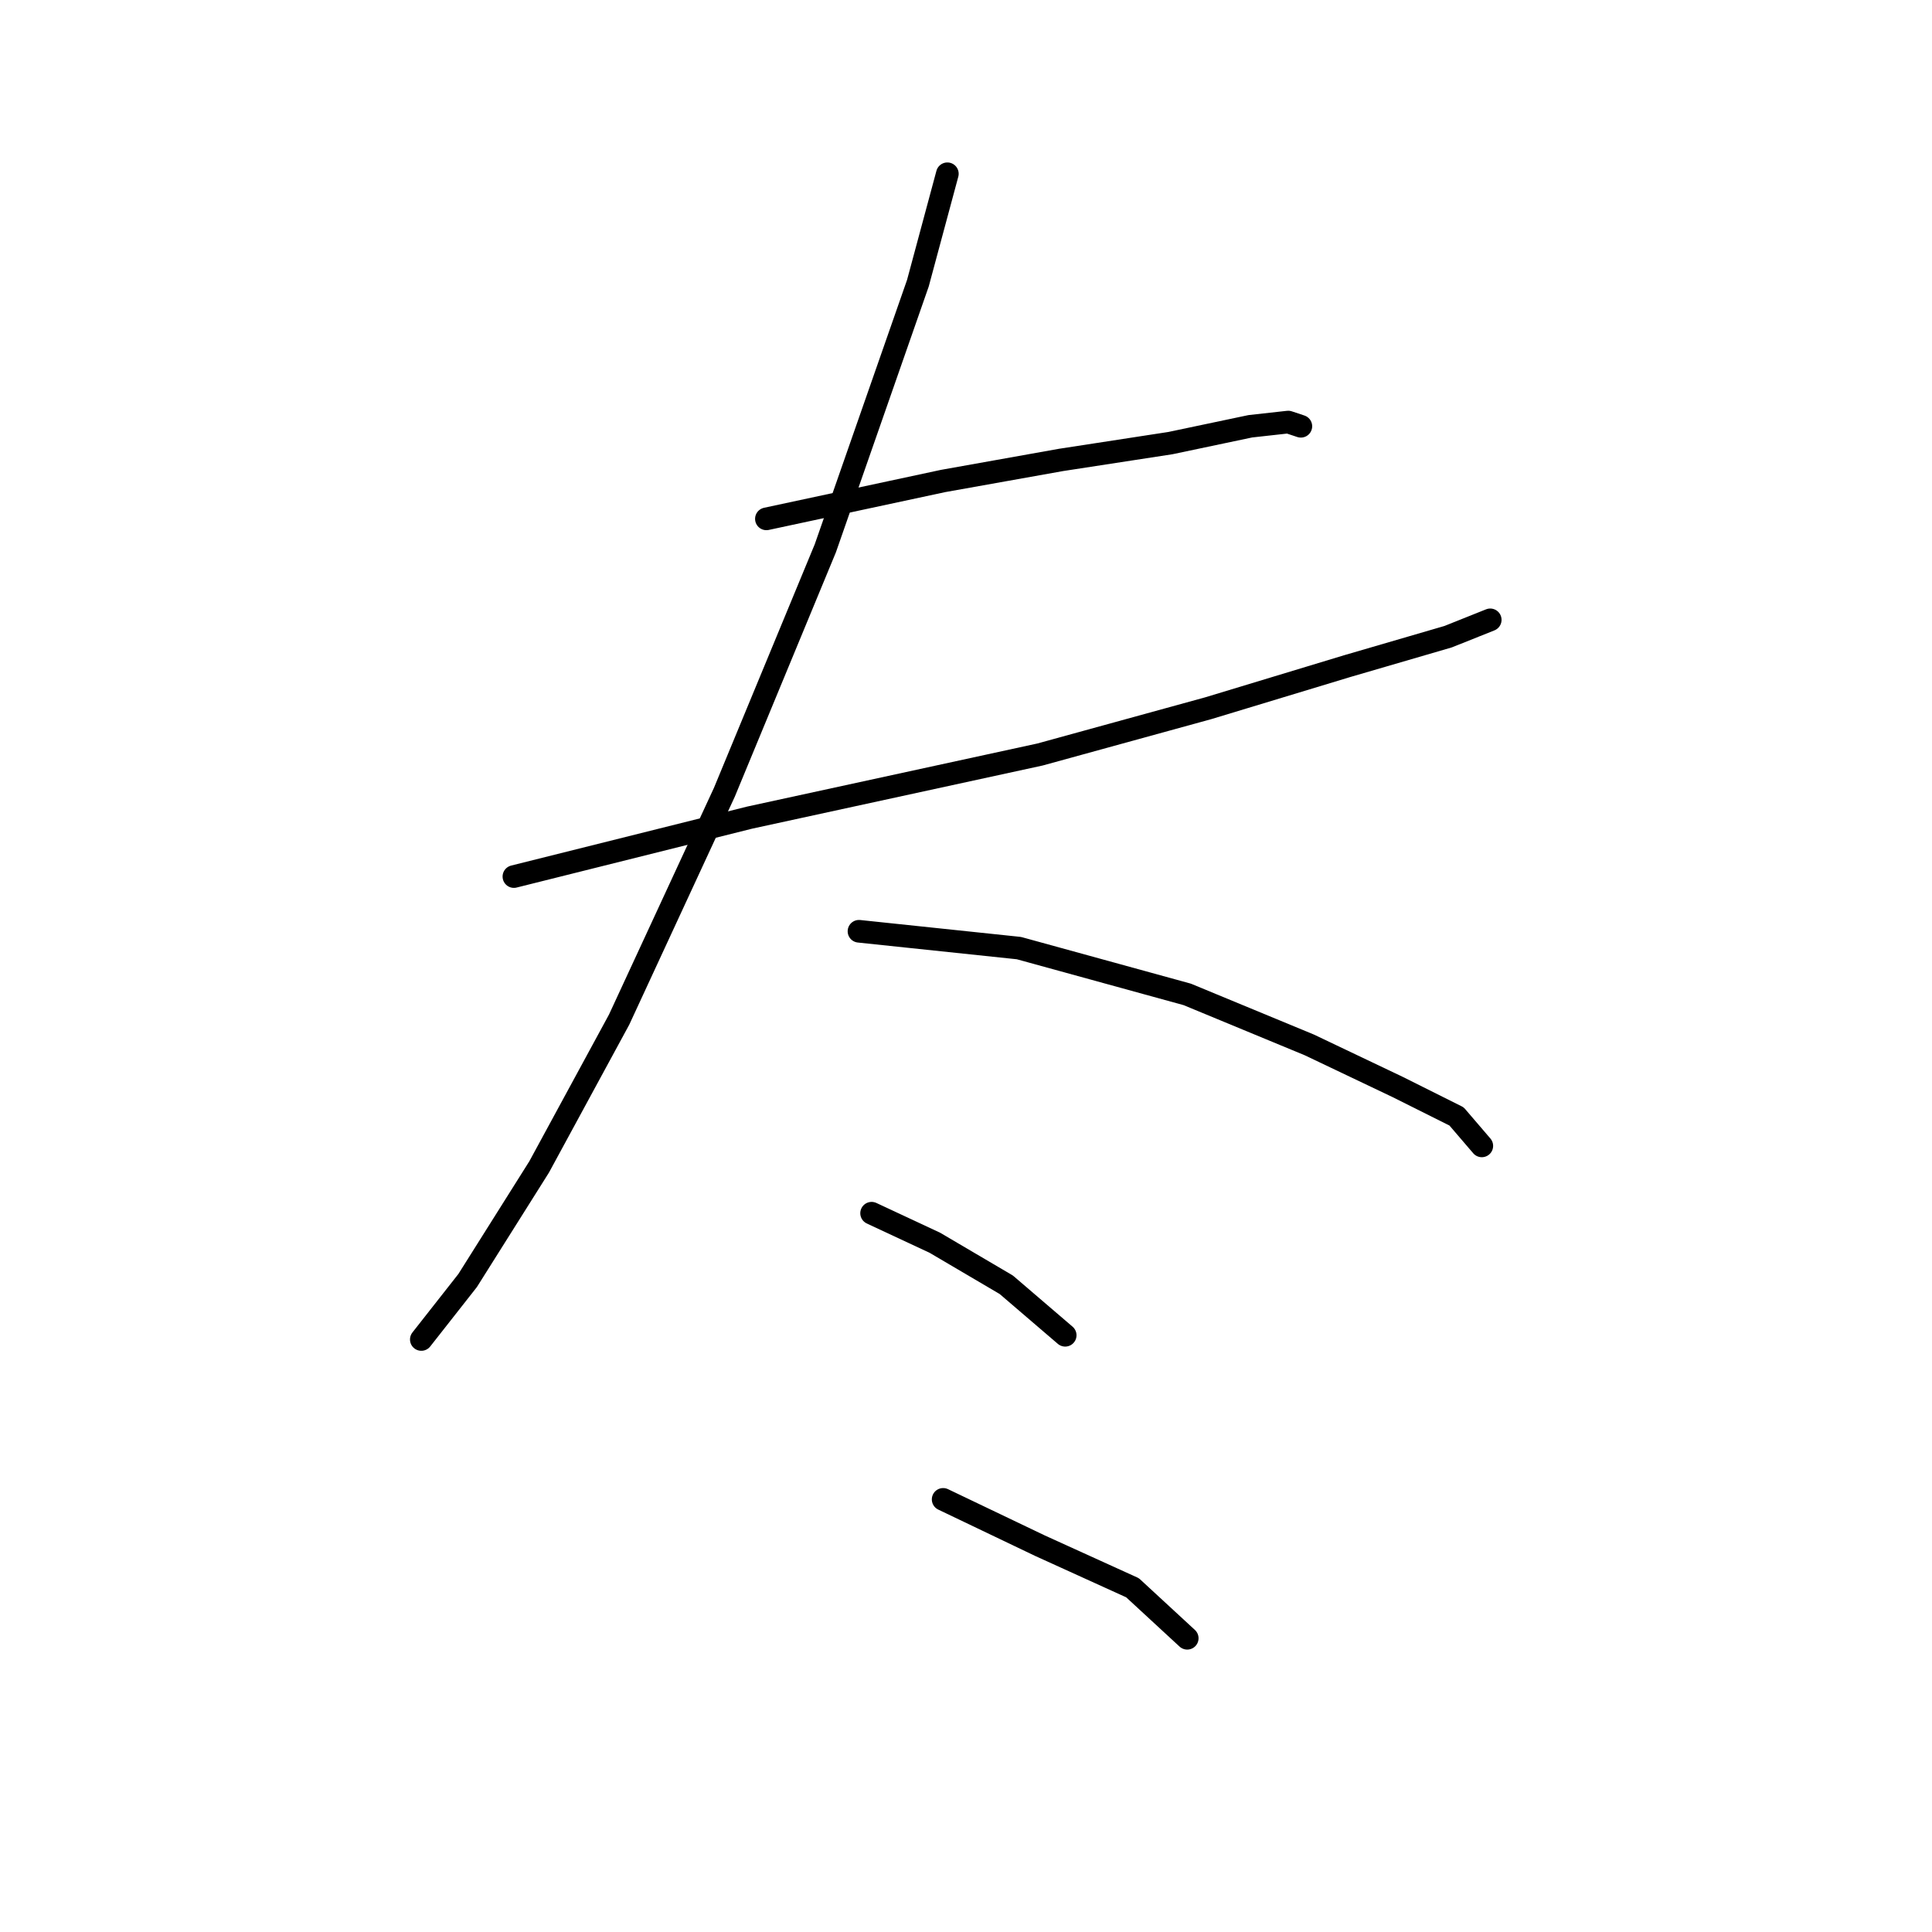 <?xml version="1.0" standalone="no"?>
    <svg width="256" height="256" xmlns="http://www.w3.org/2000/svg" version="1.1">
    <polyline stroke="black" stroke-width="3" stroke-linecap="round" fill="transparent" stroke-linejoin="round" points="101.552 68.751 124.972 63.732 140.585 60.944 155.083 58.714 165.678 56.483 170.697 55.926 172.37 56.483 172.37 56.483 " />
        <polyline stroke="black" stroke-width="3" stroke-linecap="round" fill="transparent" stroke-linejoin="round" points="68.095 116.149 99.321 108.342 137.797 99.978 160.102 93.844 178.504 88.268 191.886 84.364 197.463 82.134 197.463 82.134 " />
        <polyline stroke="black" stroke-width="3" stroke-linecap="round" fill="transparent" stroke-linejoin="round" points="125.53 23.026 121.626 37.524 109.359 72.654 95.976 104.996 82.035 135.108 71.44 154.624 61.961 169.68 55.827 177.487 55.827 177.487 " />
        <polyline stroke="black" stroke-width="3" stroke-linecap="round" fill="transparent" stroke-linejoin="round" points="113.82 123.398 135.009 125.628 157.314 131.762 173.485 138.453 185.195 144.03 193.002 147.933 196.347 151.836 196.347 151.836 " />
        <polyline stroke="black" stroke-width="3" stroke-linecap="round" fill="transparent" stroke-linejoin="round" points="115.492 160.758 123.857 164.662 133.336 170.238 141.143 176.929 141.143 176.929 " />
        <polyline stroke="black" stroke-width="3" stroke-linecap="round" fill="transparent" stroke-linejoin="round" points="124.972 198.676 137.797 204.81 150.065 210.386 157.314 217.078 157.314 217.078 " />
        </svg>
